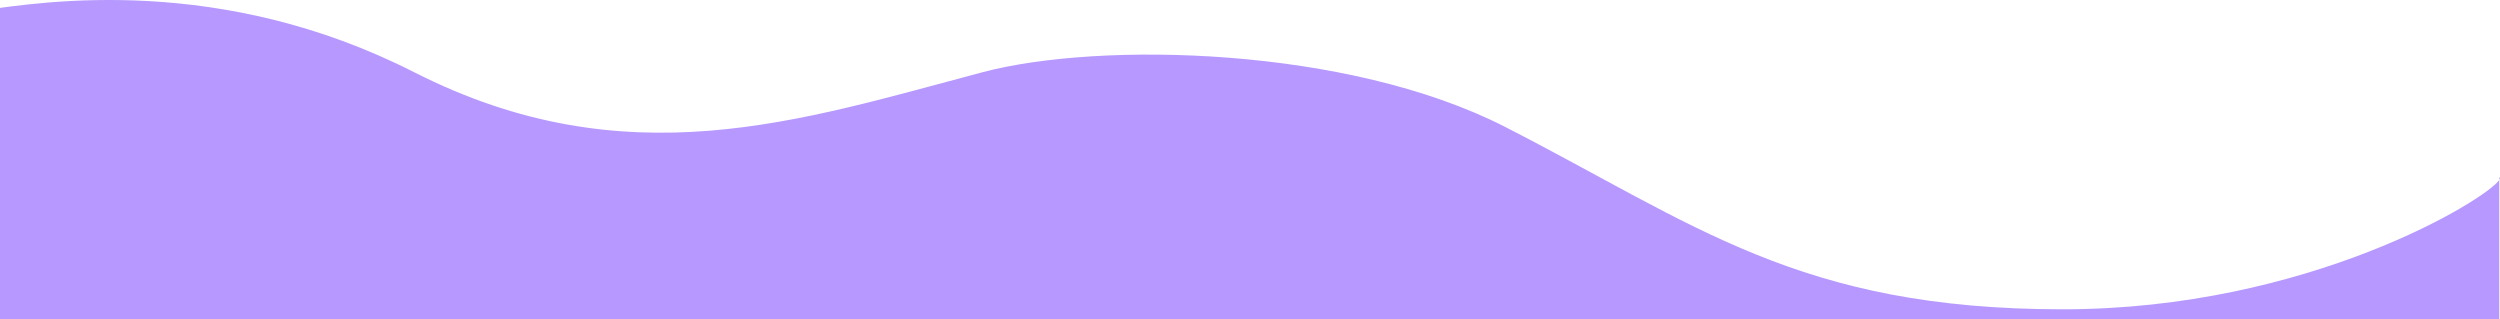 <?xml version="1.0" encoding="UTF-8"?>
<svg width="1440px" height="184px" viewBox="0 0 1440 184" version="1.1" xmlns="http://www.w3.org/2000/svg" xmlns:xlink="http://www.w3.org/1999/xlink">
    <!-- Generator: Sketch 55.2 (78181) - https://sketchapp.com -->
    <title>Artboard</title>
    <desc>Created with Sketch.</desc>
    <g id="Artboard" stroke="none" stroke-width="1" fill="none" fill-rule="evenodd">
        <g id="Vector" transform="translate(-10, 0)" fill="rgba(111, 50, 255, 0.5)" fill-rule="nonzero">
            <path d="M0,5.938 C35.404,0.935 137.035,-15.07 248.455,41.553 C370.826,103.74 471.066,69.322 576.116,41.553 C643.557,23.725 786.316,26.738 876.926,73.086 C986.345,129.056 1046.085,178.158 1198.174,178.158 C1339.59,178.158 1442.278,114.769 1449.588,103.644 L1449.588,102.068 C1450.142,102.262 1450.132,102.804 1449.588,103.644 L1449.588,620 L734.513,620 L0,620 L0,5.938 Z" id="Path"></path>
        </g>
    </g>
</svg>